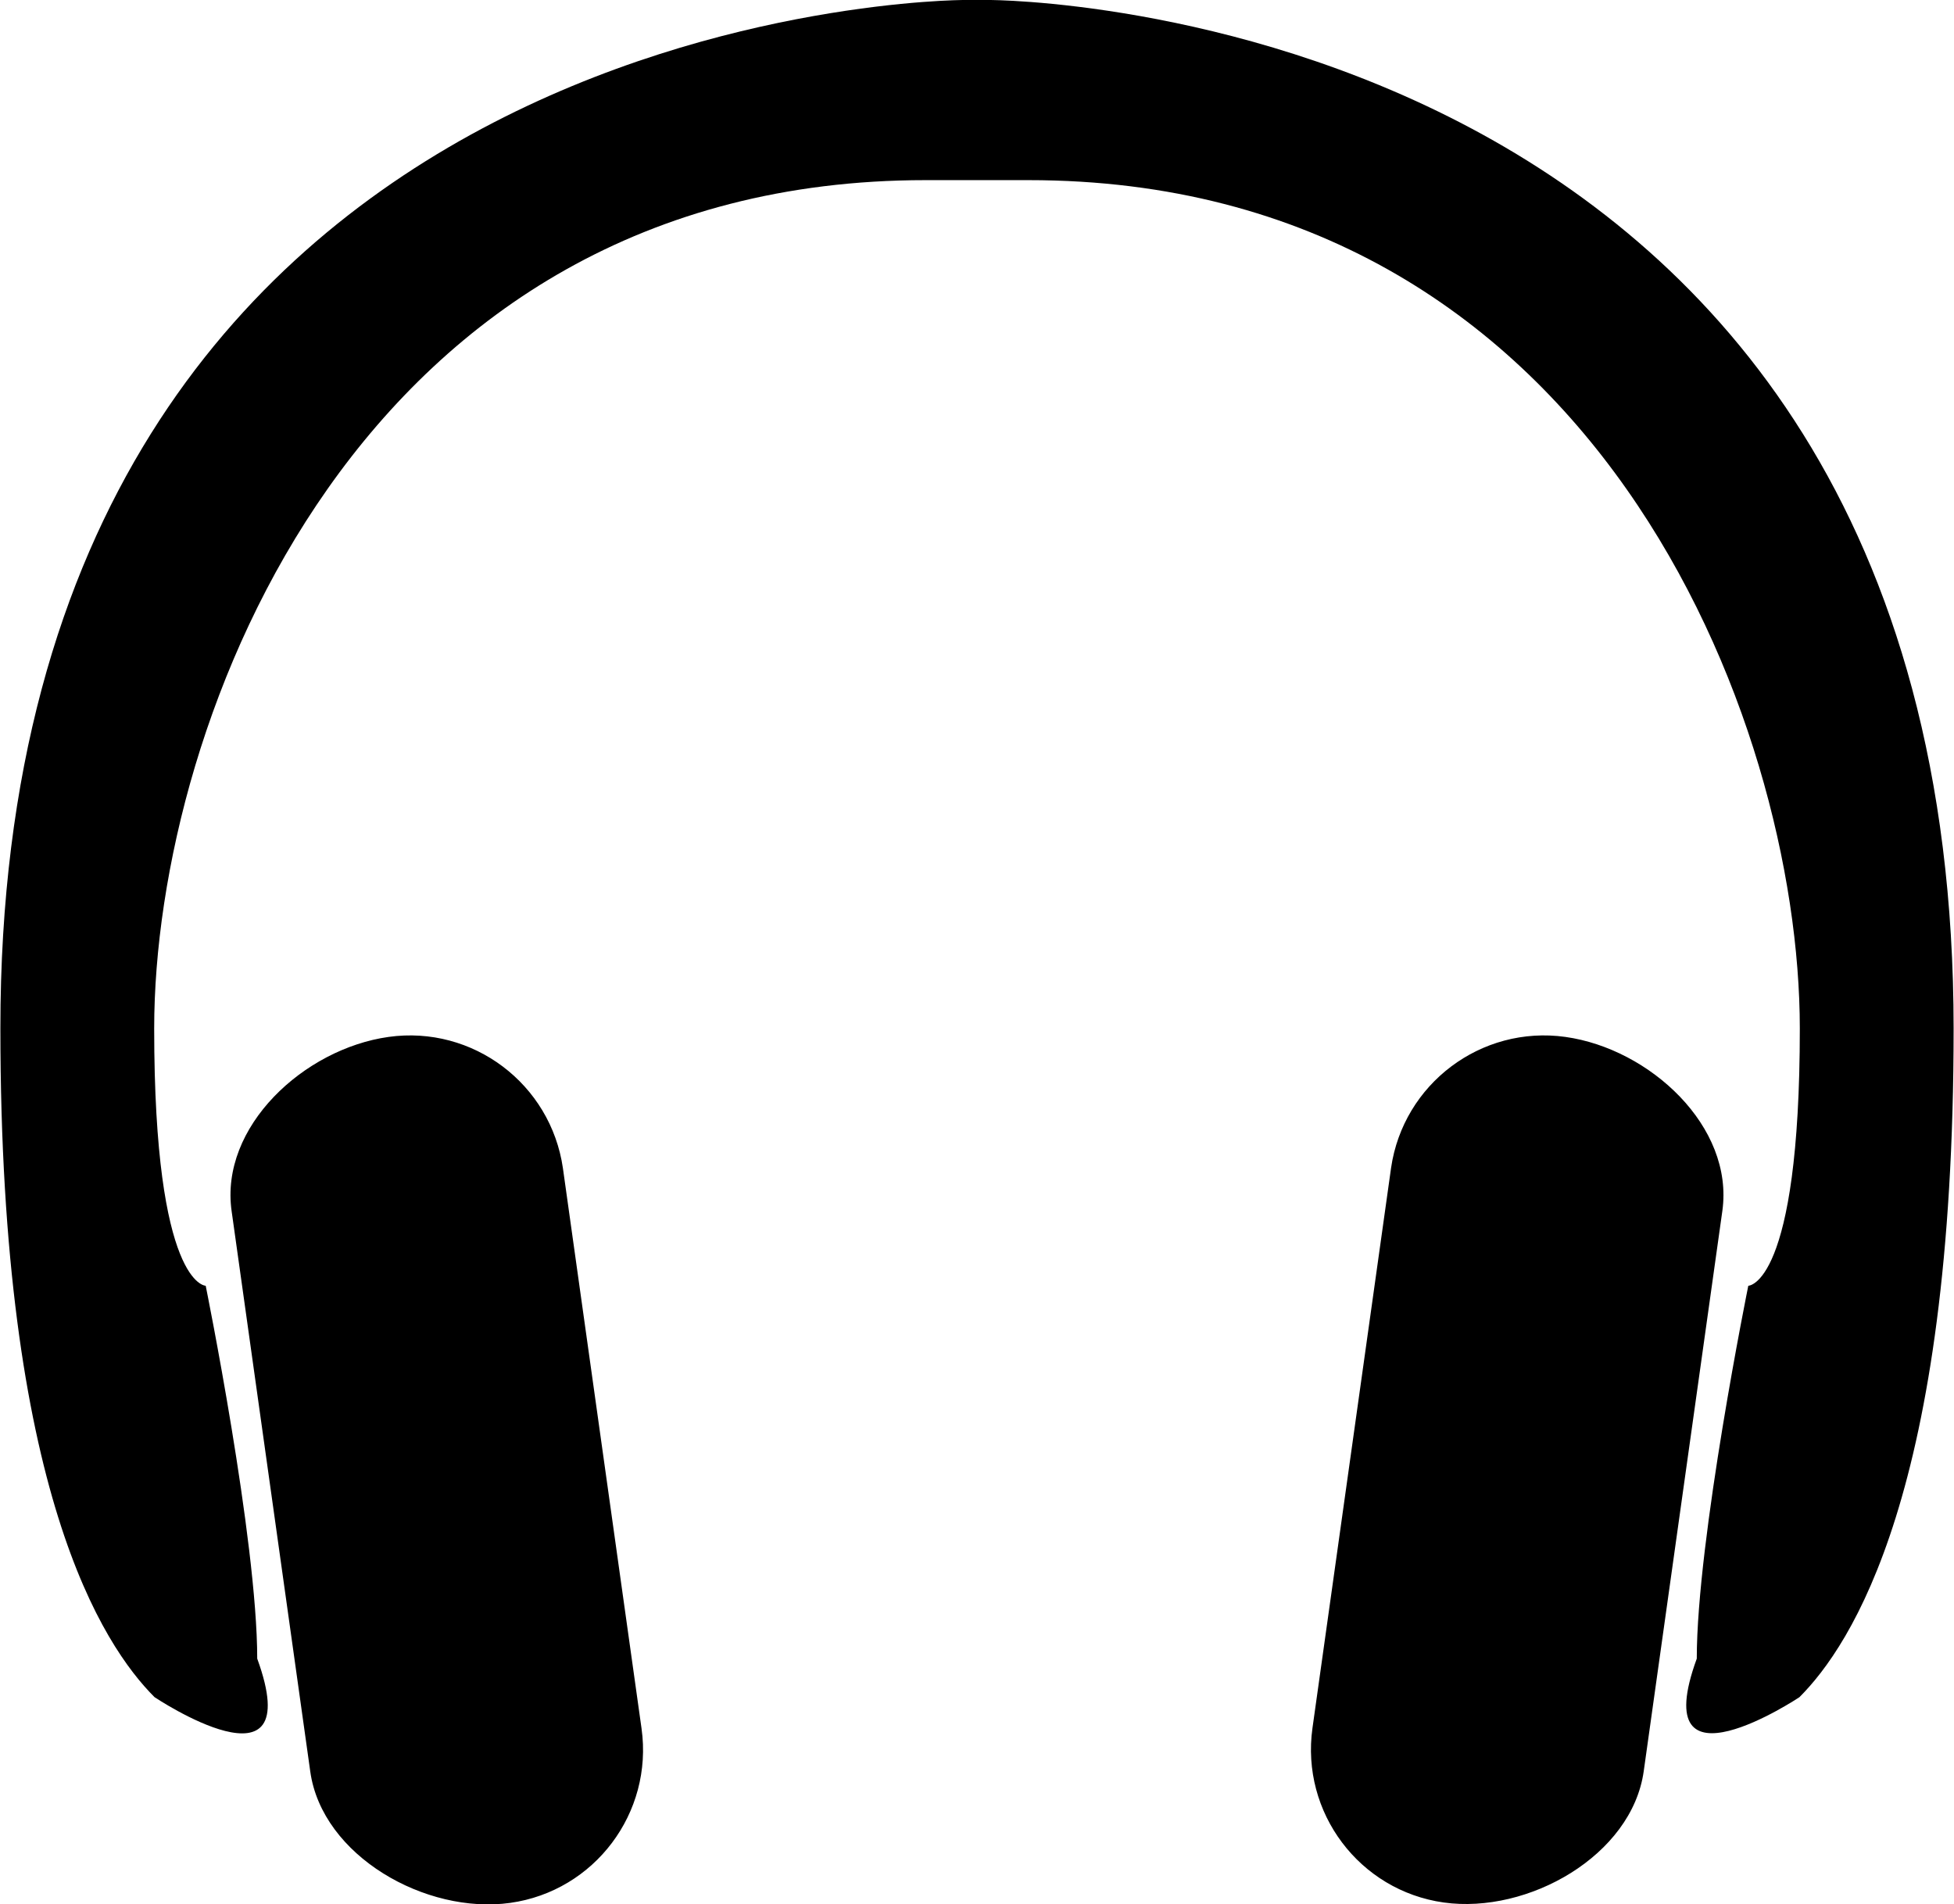 <?xml version="1.0" encoding="utf-8"?>
<!-- Generator: Adobe Illustrator 19.1.0, SVG Export Plug-In . SVG Version: 6.00 Build 0)  -->
<svg version="1.1" id="Layer_1" xmlns="http://www.w3.org/2000/svg" xmlns:xlink="http://www.w3.org/1999/xlink" x="0px" y="0px"
	 viewBox="-223 31.1 512 498.9" style="enable-background:new -223 31.1 512 498.9;" xml:space="preserve">
<path d="M29.6,31.1h6.7c0,0,252.6,0,252.6,269.5c0,121.3-26.9,161.7-40.4,175.2c0,0-40.4,26.9-26.9-10.1c0-31.2,13.5-97.7,13.5-97.7
	s13.5,0,13.5-67.4c0-80.8-53.9-222.3-202.1-222.3H19.5c-148.2,0-202.1,141.5-202.1,222.3c0,67.4,13.5,67.4,13.5,67.4
	s13.5,66.5,13.5,97.7c13.5,37.1-26.9,10.1-26.9,10.1c-13.5-13.5-40.4-53.9-40.4-175.2C-223,31.1,29.6,31.1,29.6,31.1z M-121.2,302.8
	c22.1-3.1,42.5,12.3,45.7,34.4l20.6,146.8c3.1,22.1-12.3,42.6-34.4,45.7c-22.1,3.1-49.3-12.3-52.4-34.4l-20.6-146.8
	C-165.5,326.3-143.3,305.9-121.2,302.8z M187.2,302.8c22.1,3.1,44.2,23.5,41.1,45.6l-20.6,146.8c-3.1,22.1-30.3,37.5-52.4,34.4
	c-22.1-3.1-37.5-23.6-34.4-45.7l20.6-146.8C144.7,315.1,165.1,299.7,187.2,302.8z"/>
</svg>
